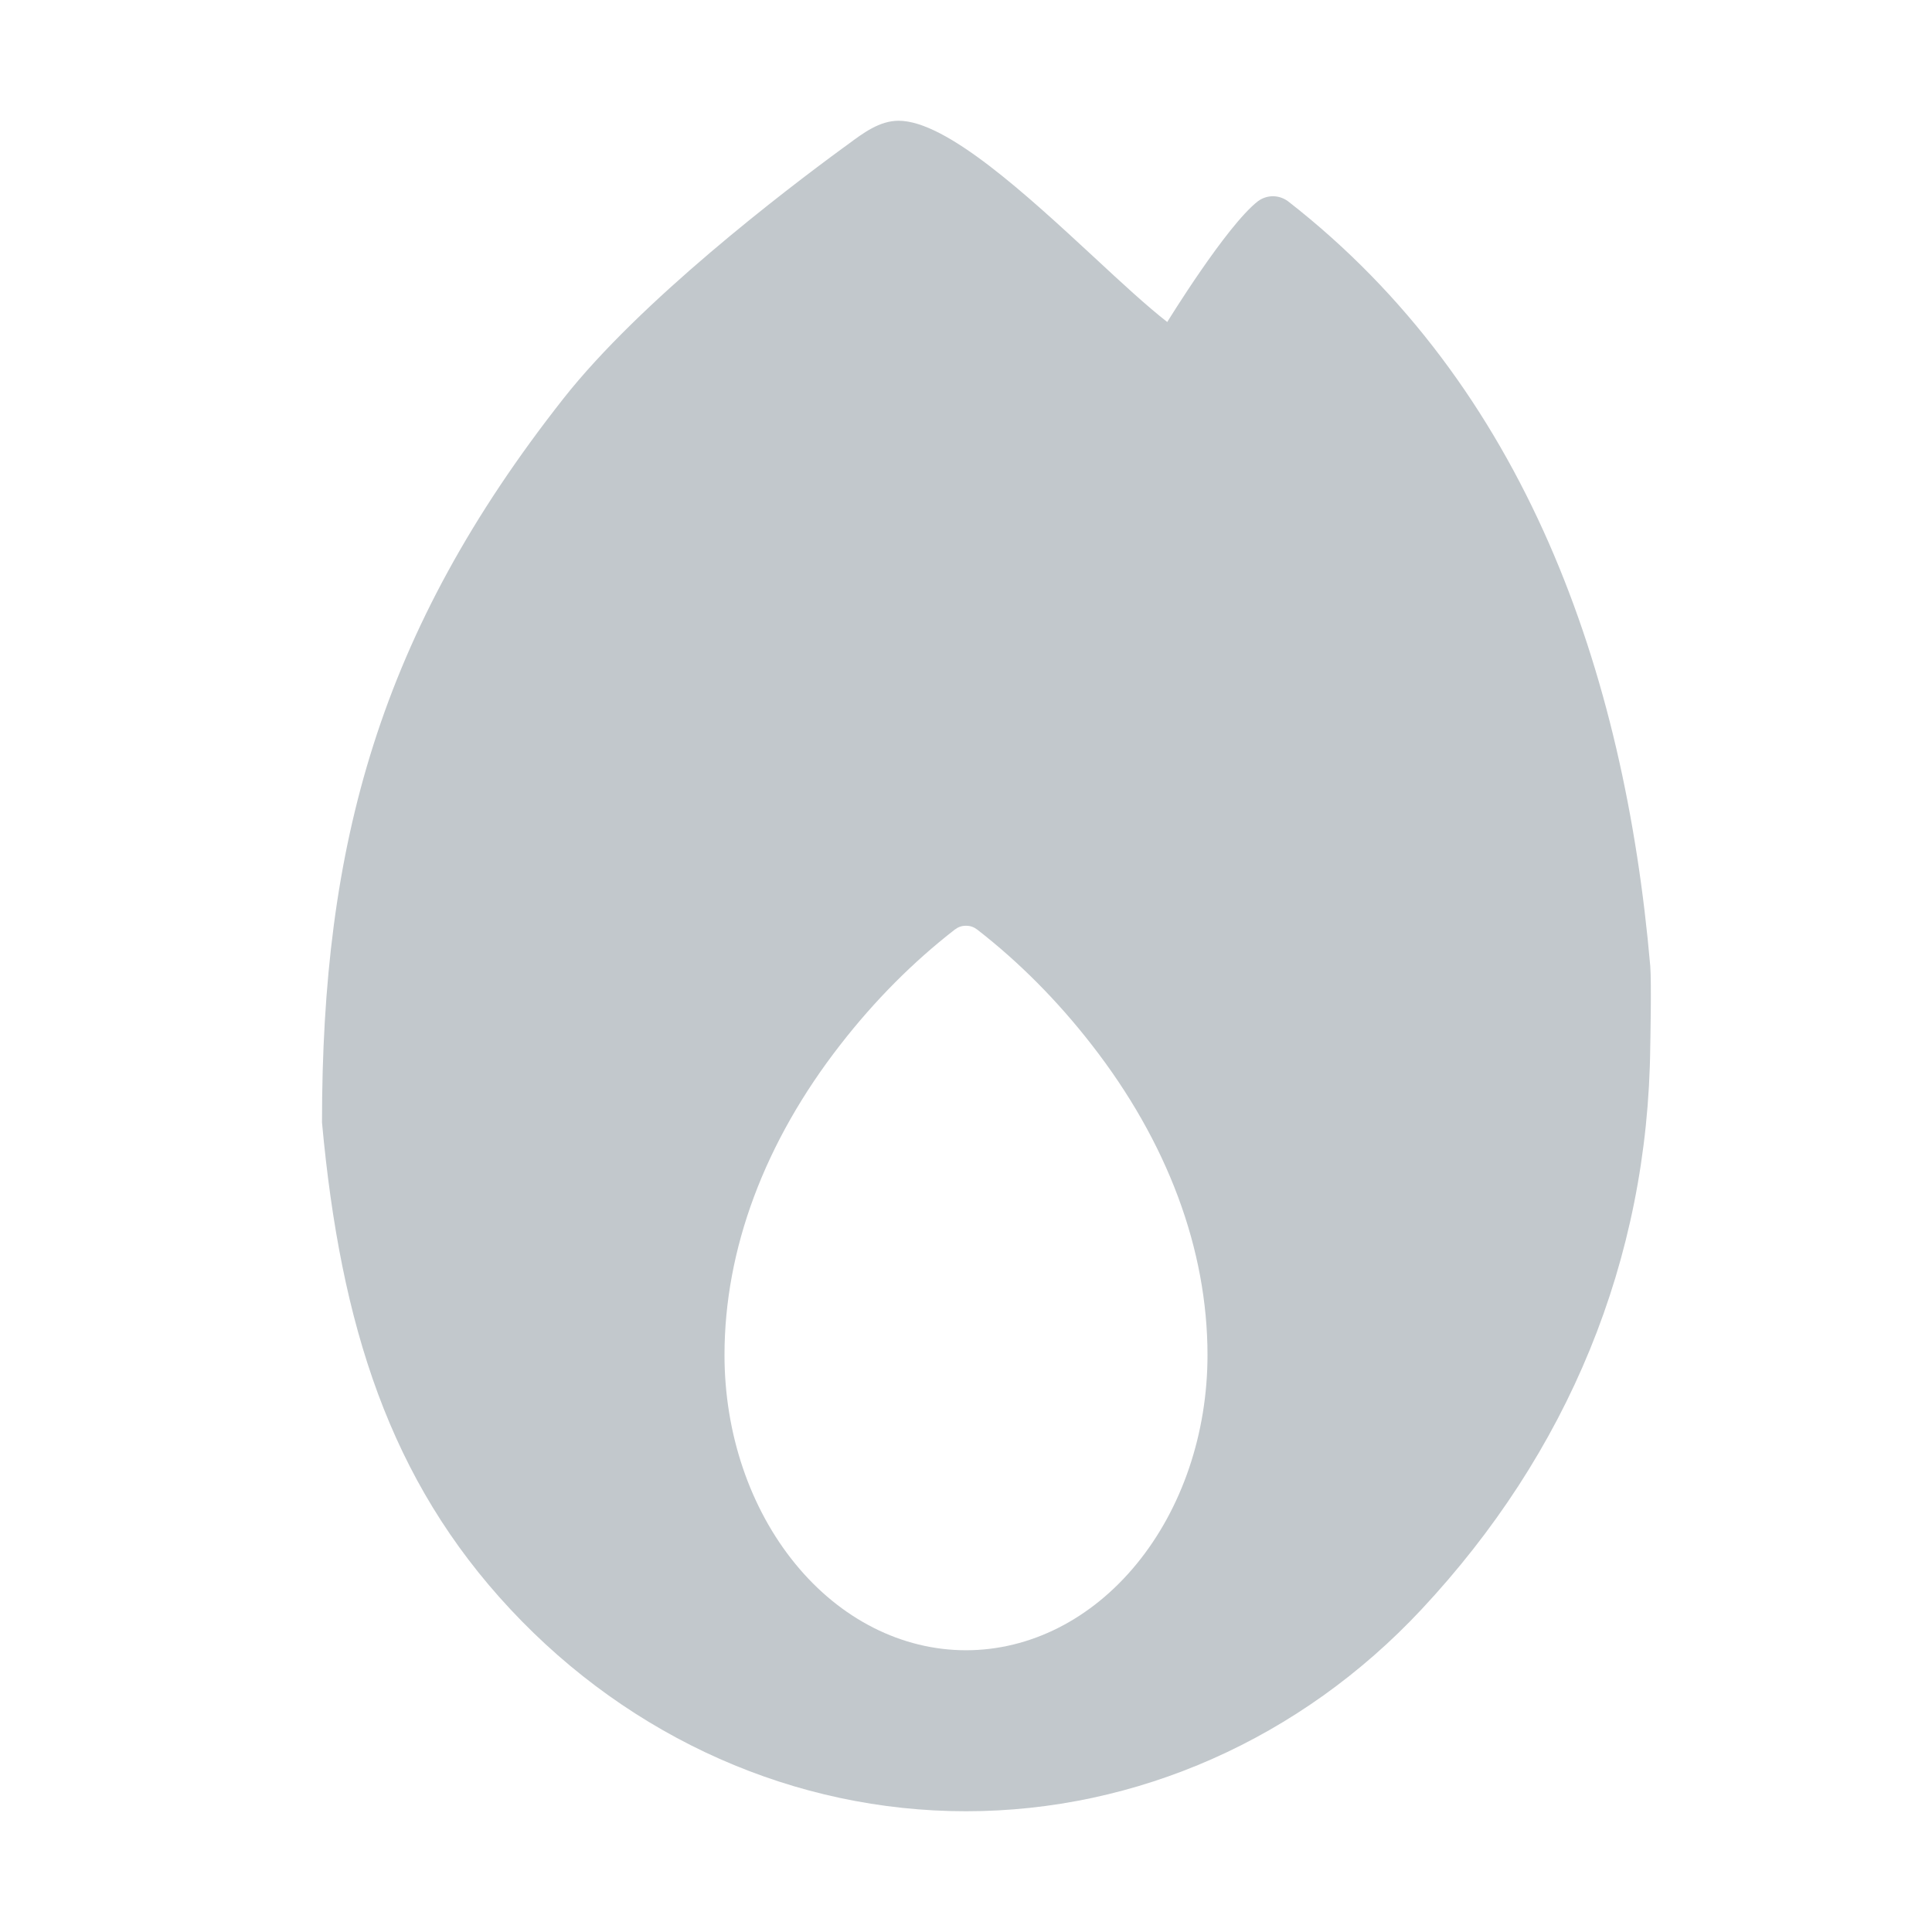 <svg width="24" height="24" viewBox="0 0 24 24" fill="none" xmlns="http://www.w3.org/2000/svg">
<path fill-rule="evenodd" clip-rule="evenodd" d="M10.534 1.793C10.726 1.65 10.927 1.5 11.163 1.5C11.758 1.5 12.754 2.421 13.593 3.197C13.933 3.513 14.248 3.804 14.5 4C14.5 4 15.234 2.805 15.626 2.5C15.739 2.417 15.886 2.417 16 2.5C18.956 4.801 20.182 8.348 20.5 12C20.517 12.2 20.5 13 20.5 13C20.473 15.66 19.474 18.051 17.657 19.994C16.157 21.599 14.122 22.5 12 22.5C9.878 22.5 7.843 21.599 6.343 19.994C4.843 18.39 4.231 16.468 4 13.944C4 10.5 4.709 7.859 7 4.95C7.957 3.735 9.743 2.372 10.469 1.84C10.491 1.825 10.512 1.809 10.534 1.793ZM13.561 12.978C13.137 12.432 12.66 11.952 12.14 11.548C12.098 11.517 12.057 11.5 12 11.5C11.943 11.5 11.902 11.517 11.86 11.548C11.34 11.952 10.863 12.432 10.439 12.978C9.497 14.187 9 15.52 9 16.833C9 17.806 9.316 18.738 9.879 19.426C10.441 20.114 11.204 20.5 12 20.5C12.796 20.5 13.559 20.114 14.121 19.426C14.684 18.738 15 17.806 15 16.833C15 15.52 14.503 14.187 13.561 12.978Z" fill="#C2C8CC"/>
</svg>
